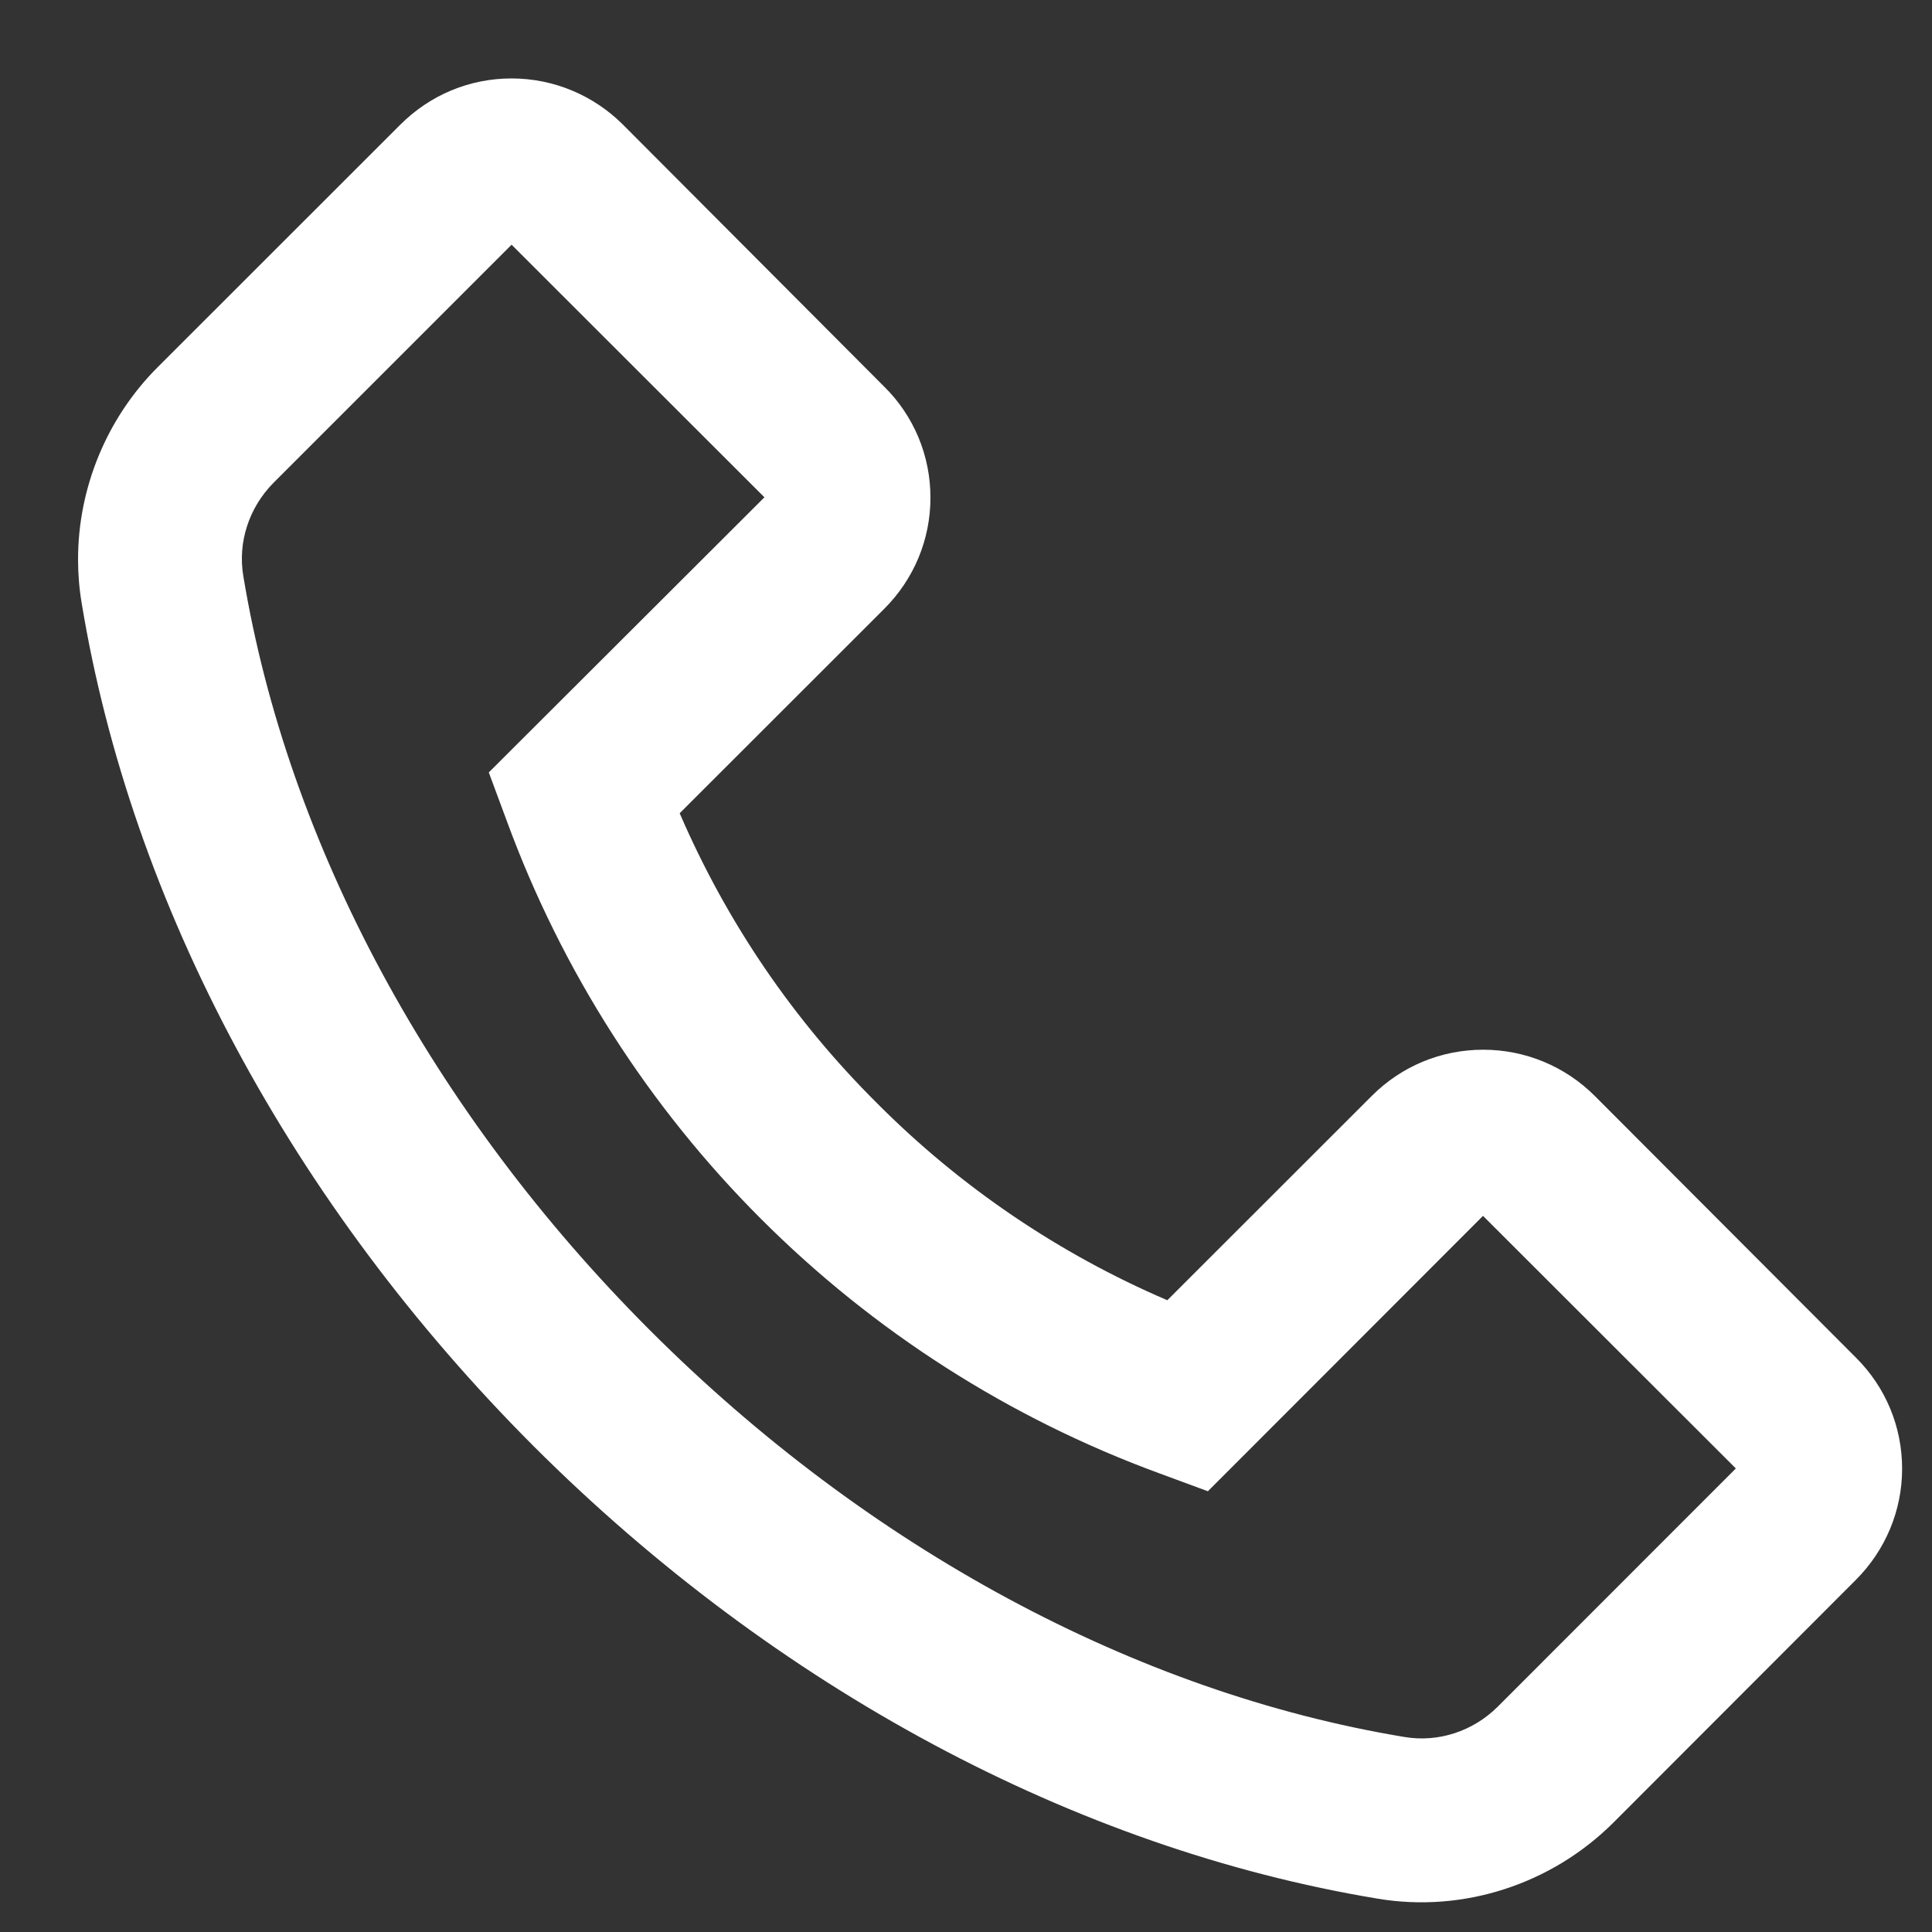 <svg width="20" height="20" viewBox="0 0 15 15" fill="none" xmlns="http://www.w3.org/2000/svg">
<rect x="0" y="0" width="15" height="15" fill="#333333" stroke="none"/>
<path d="M12.525 14.152L14.408 12.267C14.638 12.037 14.768 11.729 14.768 11.403C14.768 11.077 14.64 10.769 14.408 10.539L12.382 8.509C12.152 8.279 11.842 8.15 11.516 8.15C11.189 8.15 10.882 8.277 10.65 8.509L9.063 10.095C8.221 9.734 7.456 9.215 6.81 8.566C6.156 7.916 5.641 7.157 5.277 6.314L6.864 4.728C7.095 4.498 7.224 4.19 7.224 3.864C7.224 3.704 7.193 3.545 7.131 3.396C7.069 3.248 6.979 3.114 6.864 3.001L4.838 0.969C4.608 0.739 4.298 0.609 3.972 0.609C3.645 0.609 3.339 0.737 3.107 0.969L1.223 2.852C0.83 3.245 0.606 3.787 0.606 4.342C0.606 4.457 0.615 4.569 0.634 4.682C1.02 7.026 2.268 9.351 4.144 11.229C6.024 13.106 8.349 14.352 10.695 14.741C11.36 14.853 12.045 14.63 12.525 14.152ZM10.905 13.486C8.819 13.141 6.737 12.019 5.047 10.329C3.356 8.638 2.234 6.558 1.889 4.472C1.845 4.21 1.933 3.941 2.123 3.749L3.972 1.9L5.935 3.861L3.811 5.981L3.795 5.997L3.937 6.38C4.363 7.539 5.036 8.592 5.91 9.465C6.783 10.338 7.836 11.011 8.996 11.437L9.378 11.578L11.514 9.44L13.477 11.401L11.628 13.251C11.436 13.442 11.167 13.53 10.905 13.486Z" fill="white"/>
</svg>
